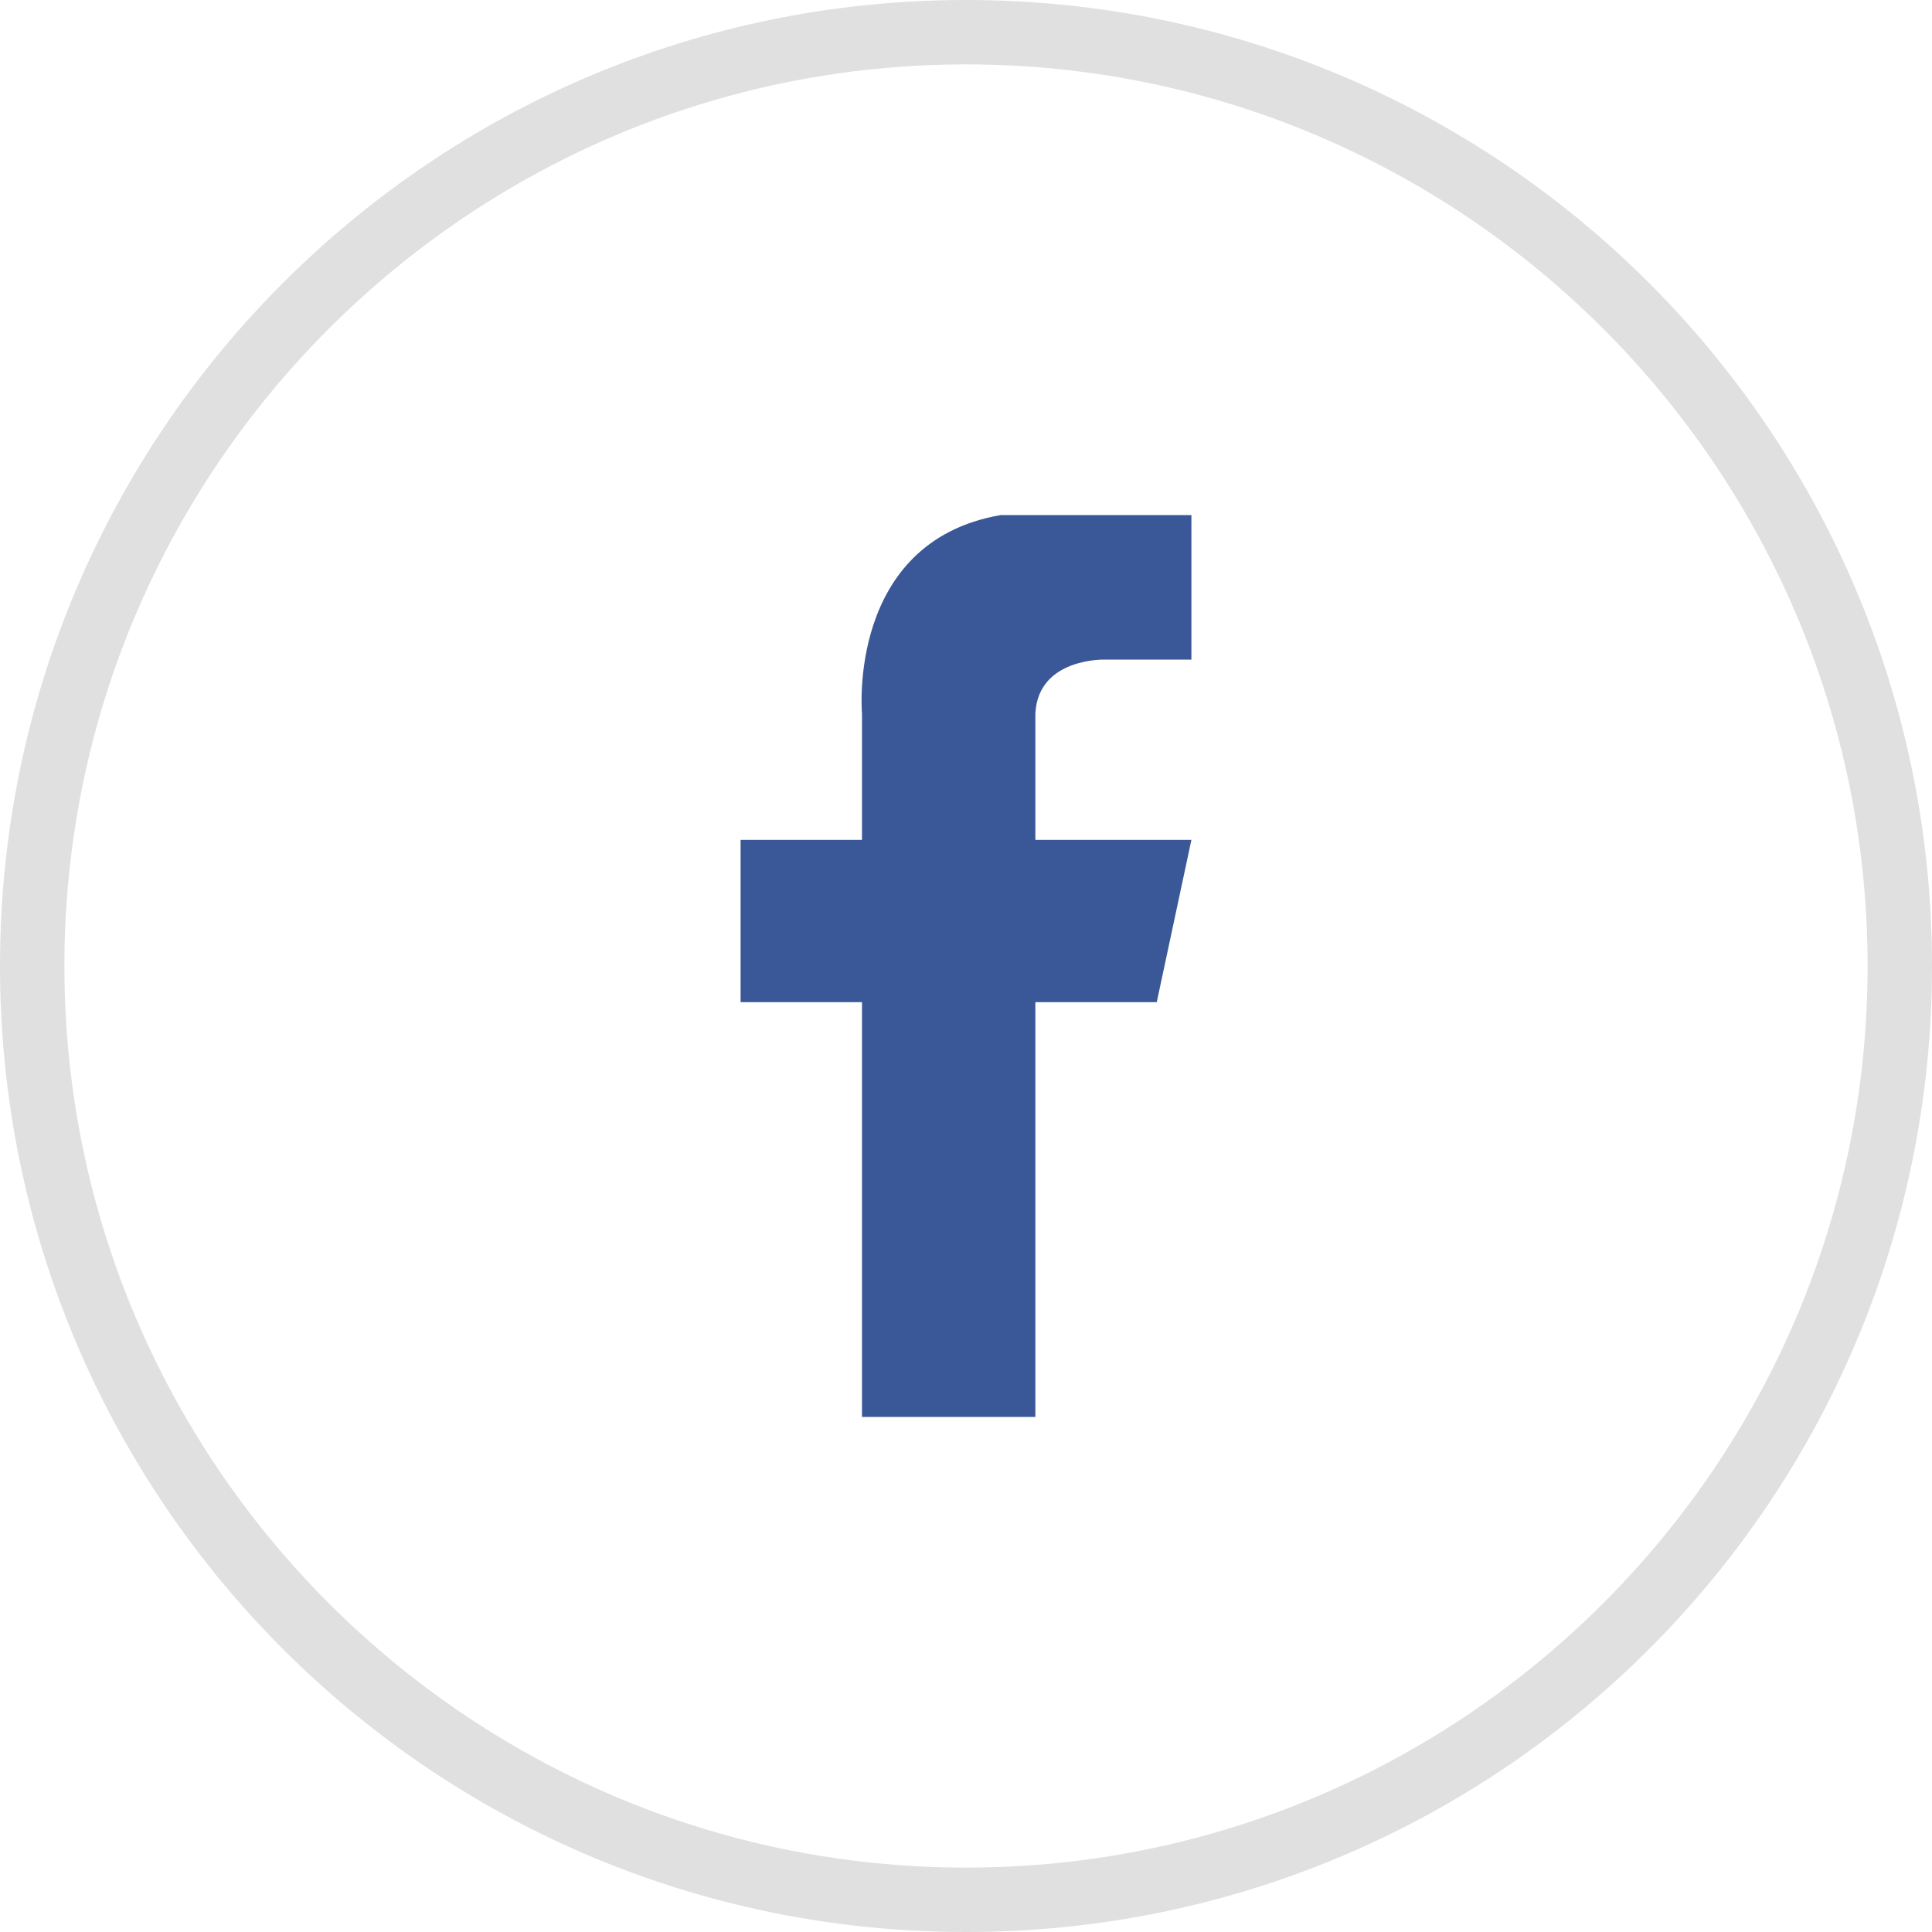 <?xml version="1.0" encoding="utf-8"?>
<!-- Generator: Adobe Illustrator 16.0.0, SVG Export Plug-In . SVG Version: 6.00 Build 0)  -->
<!DOCTYPE svg PUBLIC "-//W3C//DTD SVG 1.1//EN" "http://www.w3.org/Graphics/SVG/1.1/DTD/svg11.dtd">
<svg version="1.1" id="Layer_1" xmlns="http://www.w3.org/2000/svg" xmlns:xlink="http://www.w3.org/1999/xlink" x="0px" y="0px"
	 width="30px" height="30px" viewBox="0 0 30 30" enable-background="new 0 0 30 30" xml:space="preserve">
<g>
	<path fill="#E0E0E0" d="M15,1c7.72,0,14,6.28,14,14s-6.28,14-14,14S1,22.72,1,15S7.28,1,15,1 M15,0C6.716,0,0,6.716,0,15
		c0,8.285,6.716,15,15,15s15-6.715,15-15C30,6.716,23.284,0,15,0L15,0z"/>
</g>
<path fill-rule="evenodd" clip-rule="evenodd" fill="#3a5897" d="M16.077,11.082v1.96H18.5l-0.538,2.52h-1.885v6.44h-2.692v-6.44
	H11.5v-2.52h1.885v-1.96c0,0-0.24-2.67,2.153-3.084H18.5v2.244h-1.346C17.154,10.242,16.118,10.212,16.077,11.082z"/>
</svg>
